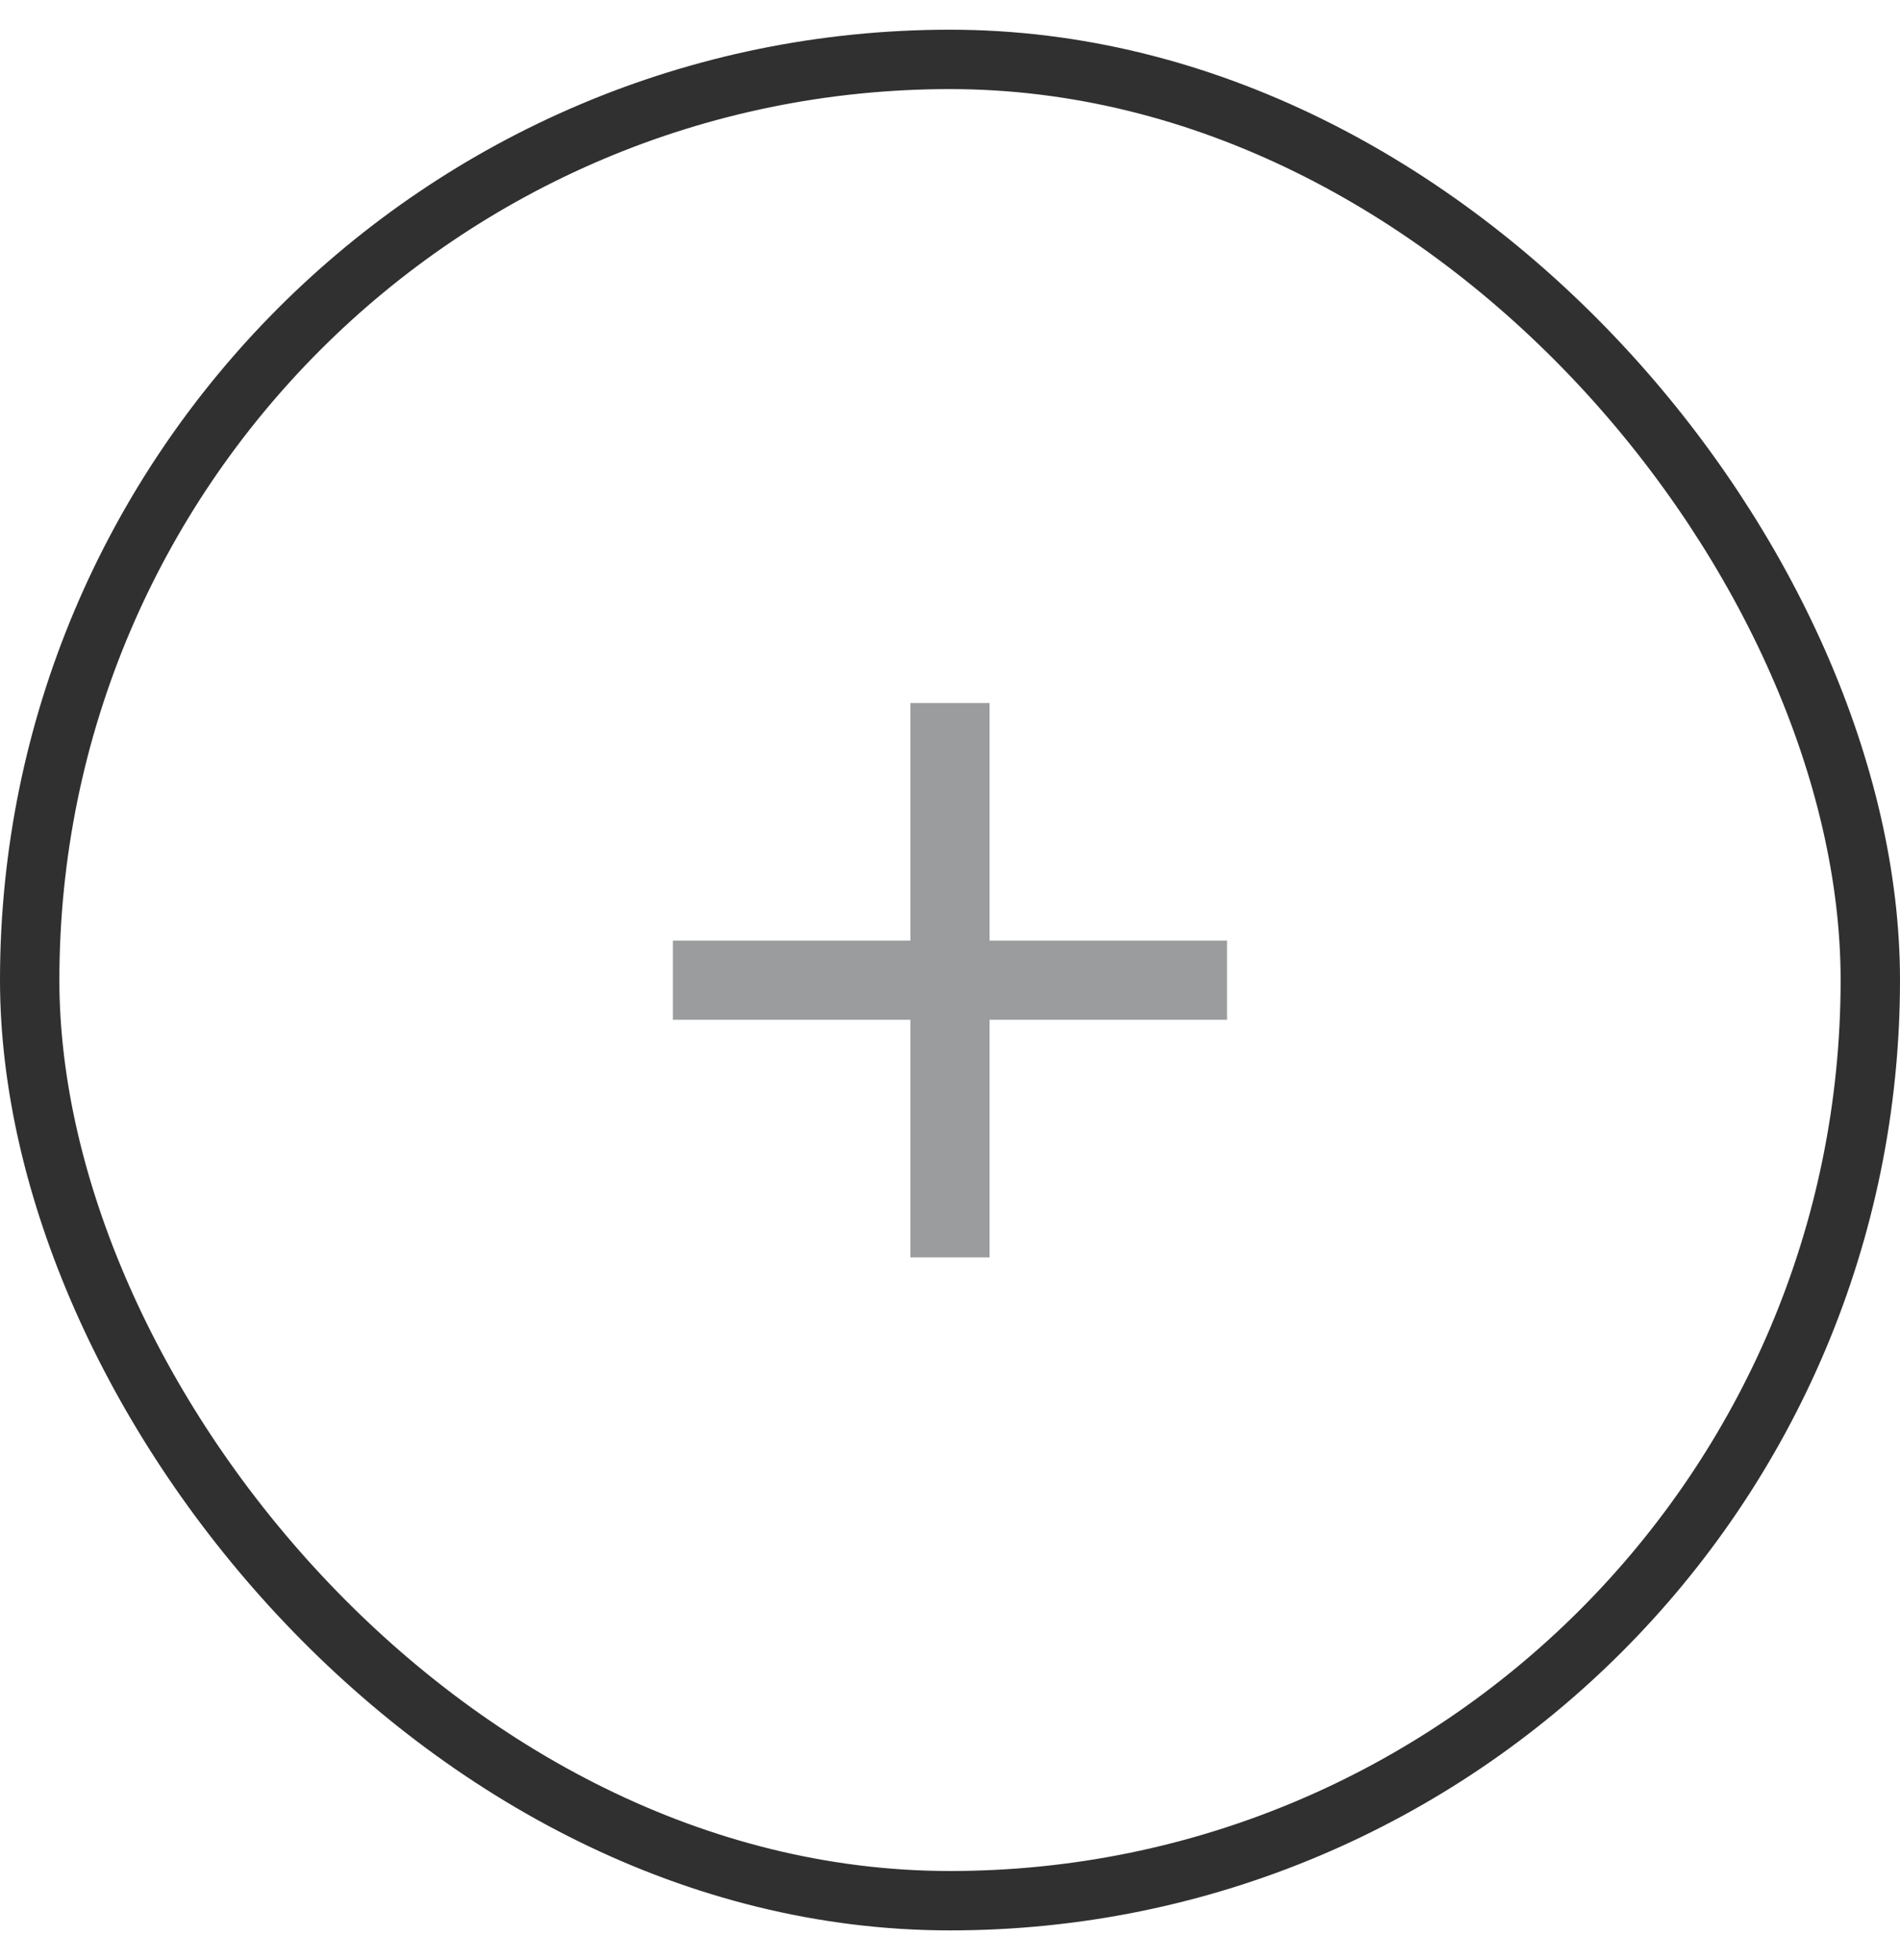 <svg width="32" height="33" viewBox="0 0 32 33" fill="none" xmlns="http://www.w3.org/2000/svg">
<path d="M20.666 15.836H16.666V11.836H15.333V15.836H11.333V17.169H15.333V21.169H16.666V17.169H20.666V15.836Z" fill="#9A9C9D"/>
<rect x="0.5" y="1" width="31" height="31" rx="15.5" stroke="#303030"/>
</svg>
